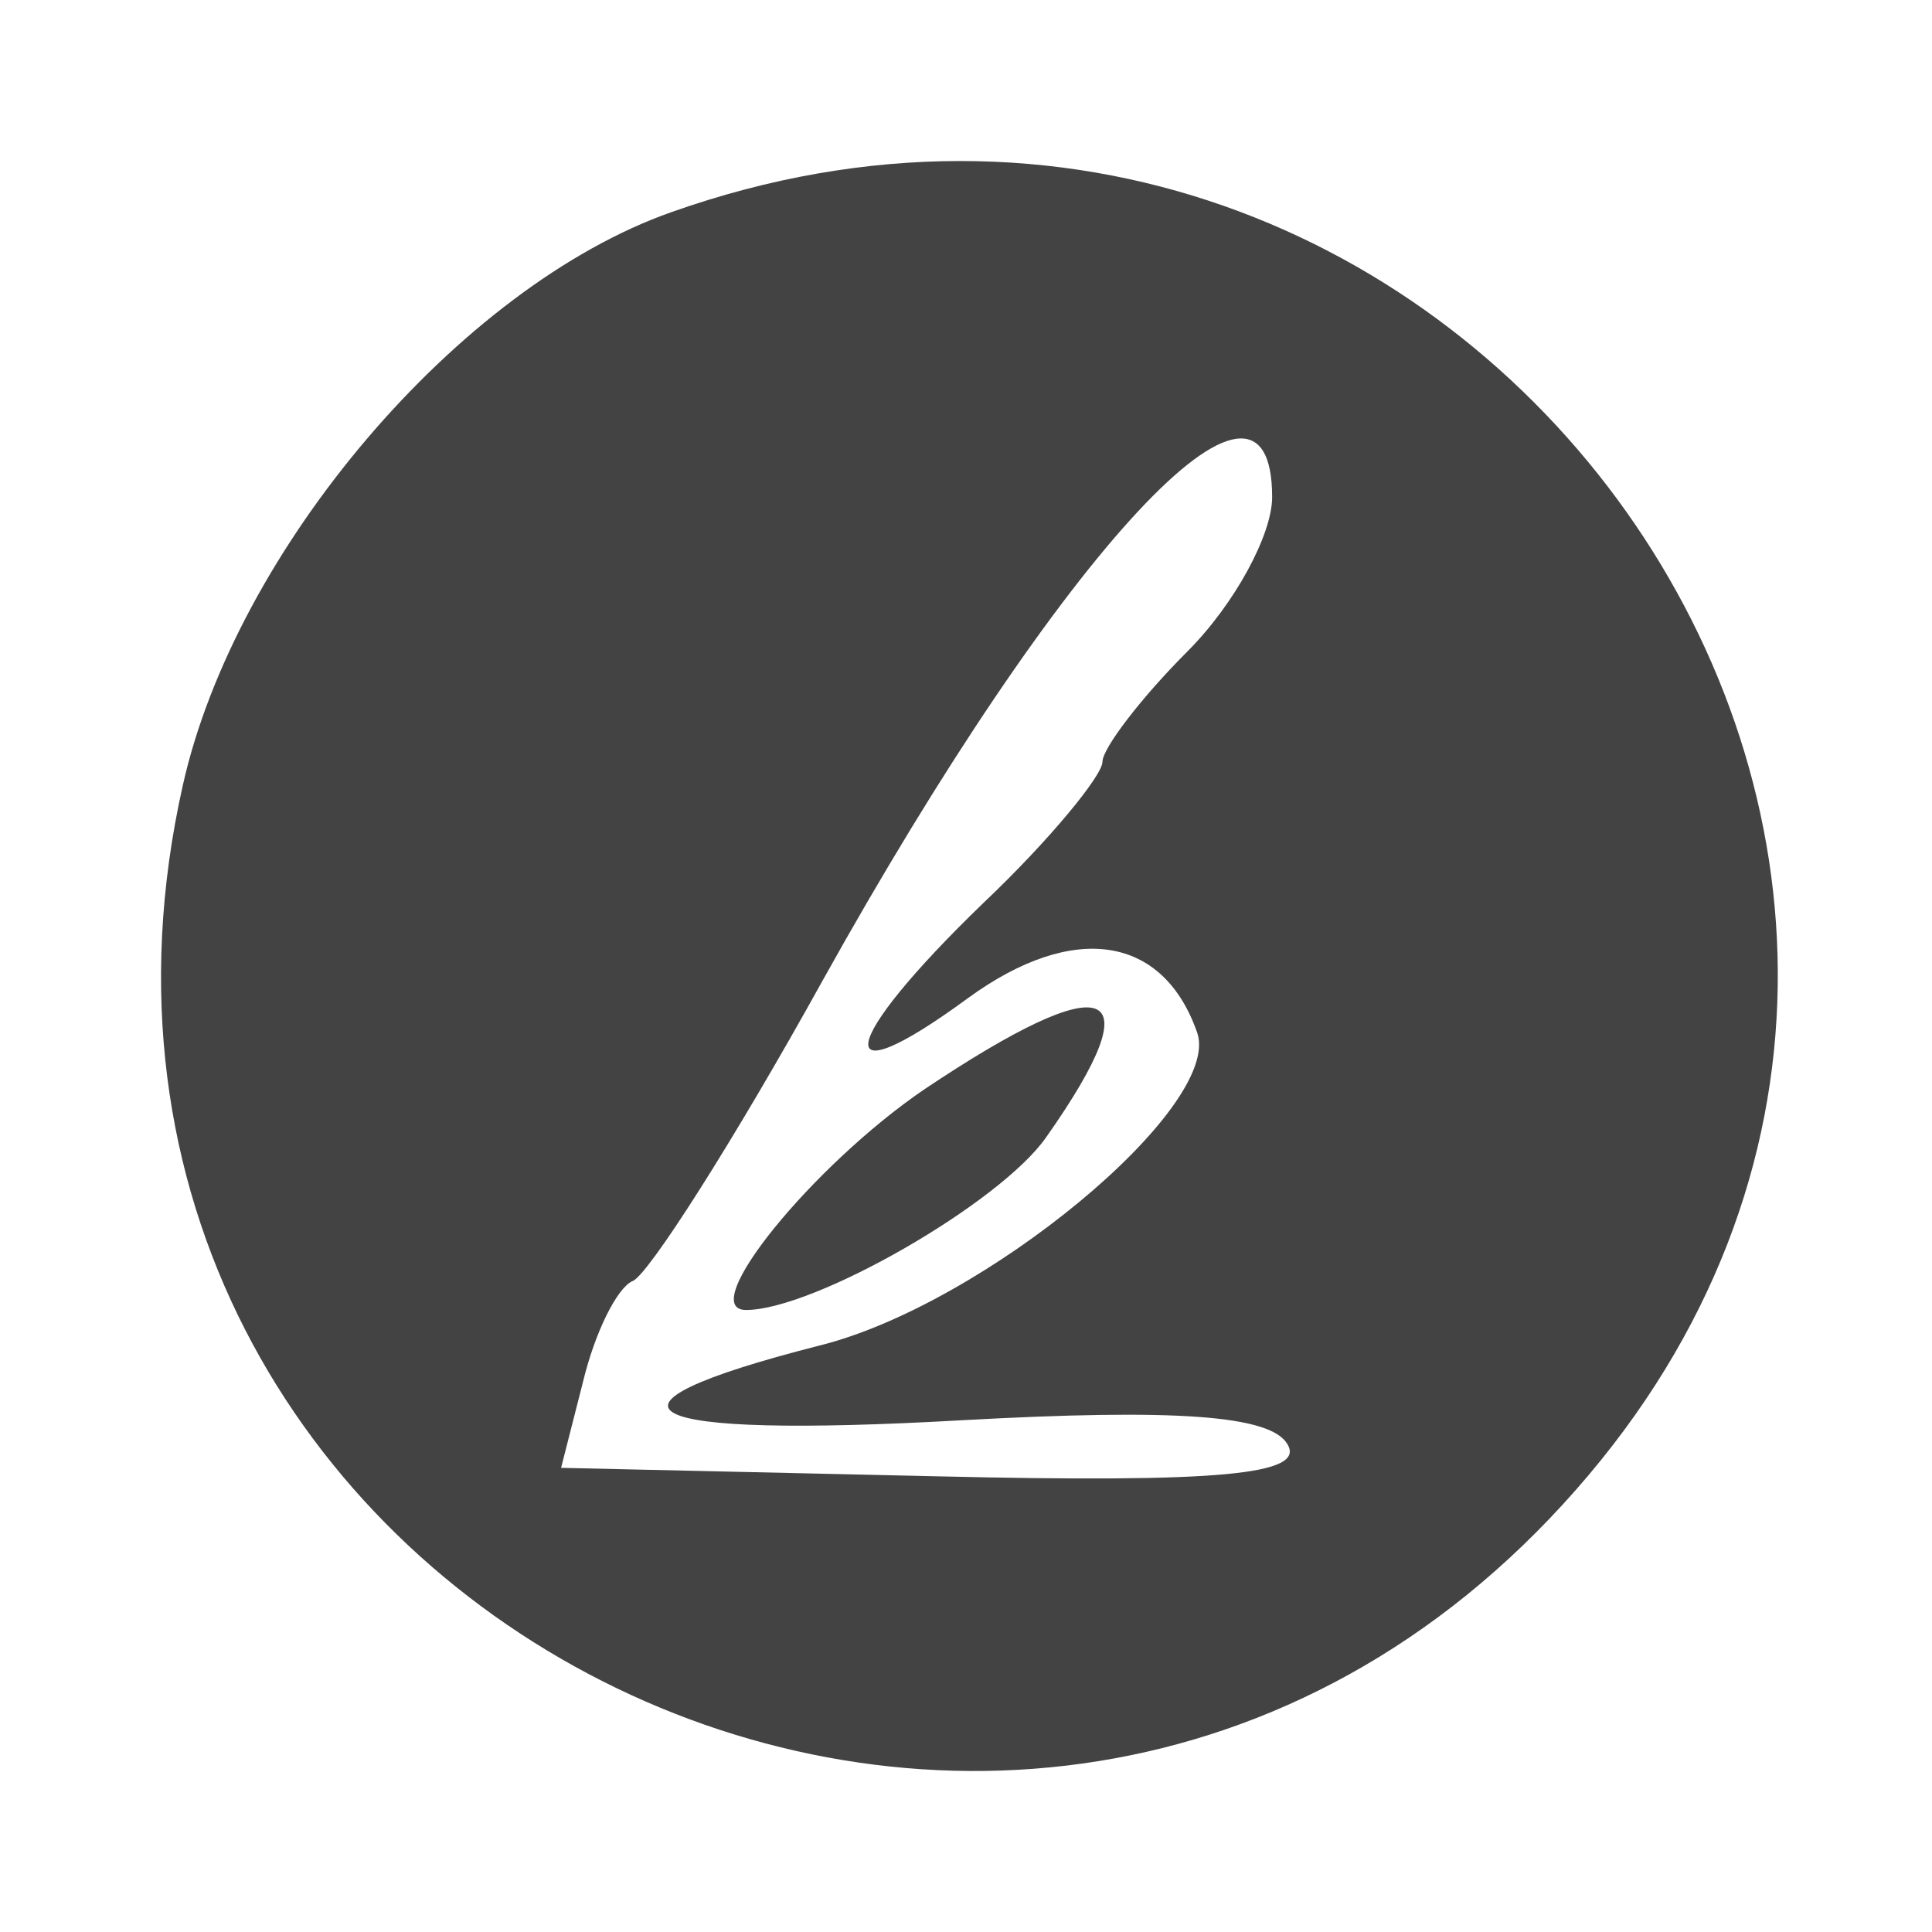 <svg width="24" height="24" viewBox="0 0 24 24" fill="none" xmlns="http://www.w3.org/2000/svg">
<path d="M8.341 2.635C5.706 3.562 2.923 6.83 2.27 9.76C-0.007 19.92 12.683 26.349 19.576 18.508C26.406 10.75 18.164 -0.843 8.341 2.635ZM15.803 6.176C15.803 6.64 15.339 7.504 14.749 8.094C14.18 8.663 13.695 9.296 13.695 9.464C13.695 9.633 13.041 10.434 12.219 11.214C10.406 12.964 10.28 13.68 12.03 12.395C13.336 11.446 14.454 11.615 14.875 12.837C15.17 13.765 12.219 16.21 10.175 16.716C7.118 17.496 7.856 17.875 11.945 17.643C14.601 17.496 15.782 17.58 15.992 17.939C16.224 18.318 15.17 18.423 11.629 18.339L6.97 18.234L7.244 17.159C7.392 16.547 7.666 15.999 7.856 15.915C8.045 15.852 9.12 14.165 10.217 12.184C13.21 6.808 15.803 4.026 15.803 6.176Z" fill="#434343"/>
<path d="M11.481 13.533C10.09 14.481 8.636 16.273 9.268 16.273C10.111 16.273 12.43 14.945 12.999 14.123C14.348 12.205 13.779 11.994 11.481 13.533Z" fill="#434343"/>
</svg>
